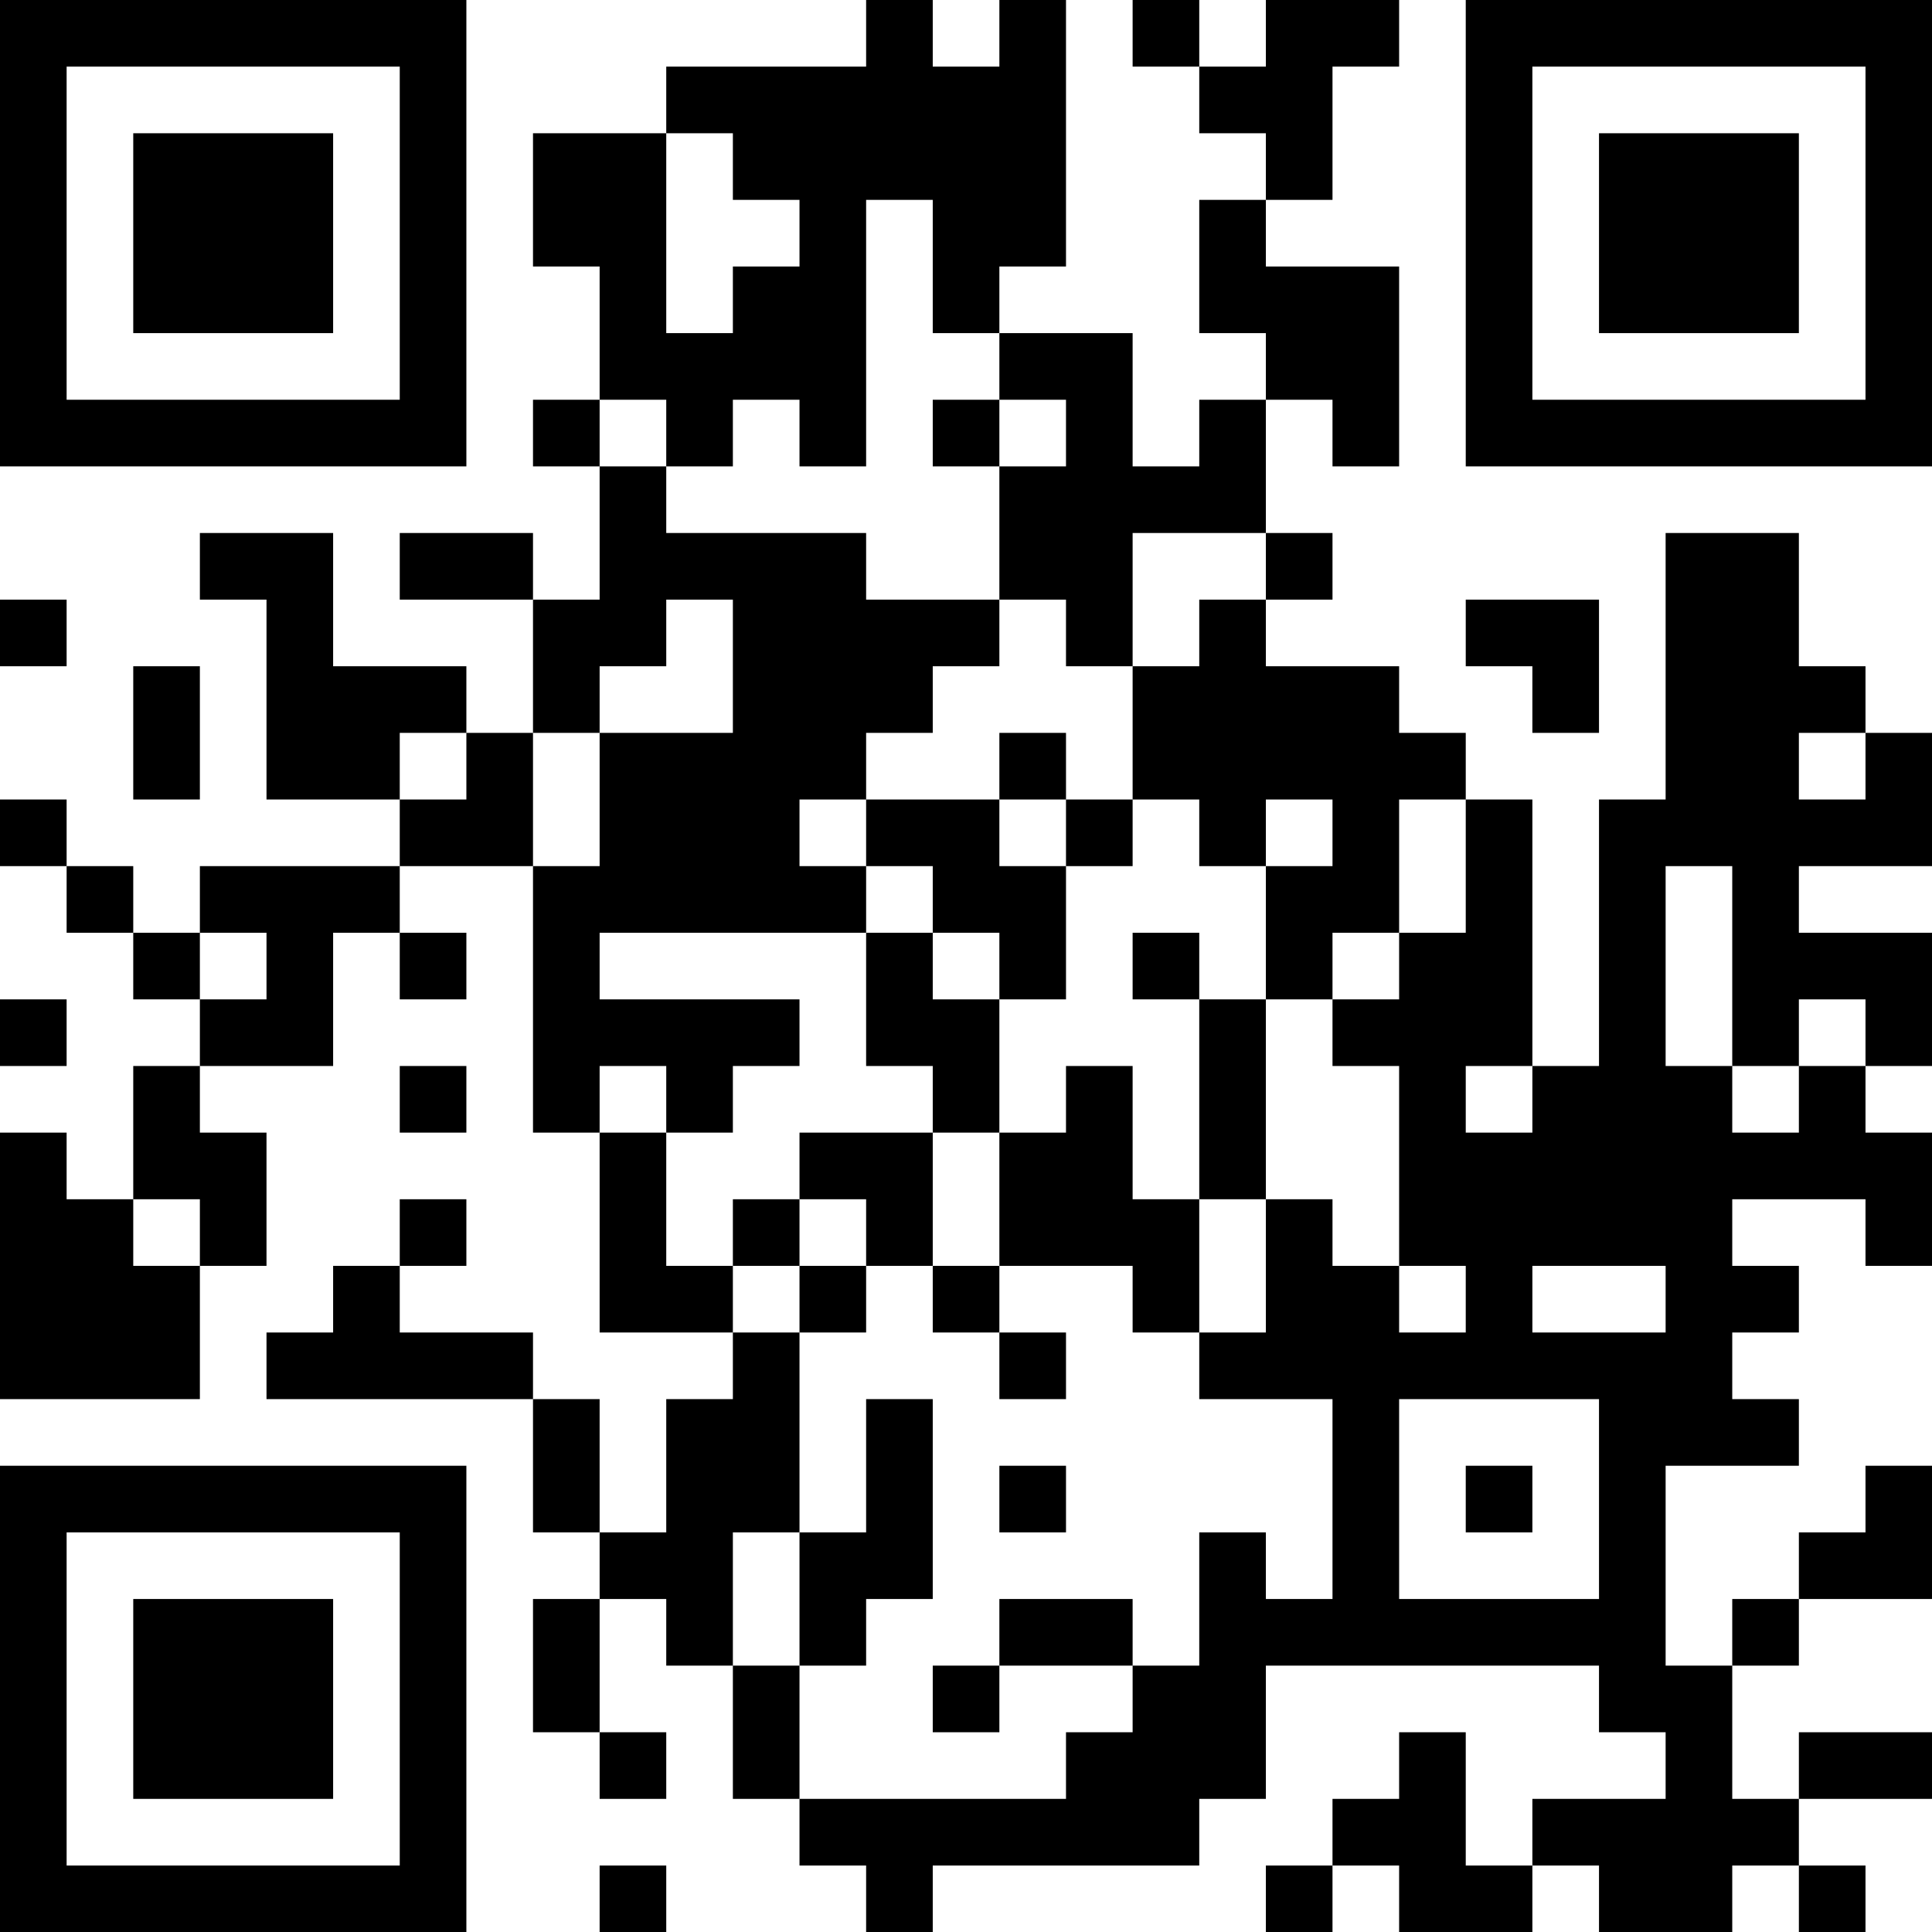 <?xml version="1.0" encoding="UTF-8"?>
<svg xmlns="http://www.w3.org/2000/svg" version="1.1" width="200" height="200" viewBox="0 0 200 200"><rect x="0" y="0" width="200" height="200" fill="#ffffff"/><g transform="scale(6.897)"><g transform="translate(0,0)"><path fill-rule="evenodd" d="M13 0L13 1L10 1L10 2L8 2L8 4L9 4L9 6L8 6L8 7L9 7L9 9L8 9L8 8L6 8L6 9L8 9L8 11L7 11L7 10L5 10L5 8L3 8L3 9L4 9L4 12L6 12L6 13L3 13L3 14L2 14L2 13L1 13L1 12L0 12L0 13L1 13L1 14L2 14L2 15L3 15L3 16L2 16L2 18L1 18L1 17L0 17L0 21L3 21L3 19L4 19L4 17L3 17L3 16L5 16L5 14L6 14L6 15L7 15L7 14L6 14L6 13L8 13L8 17L9 17L9 20L11 20L11 21L10 21L10 23L9 23L9 21L8 21L8 20L6 20L6 19L7 19L7 18L6 18L6 19L5 19L5 20L4 20L4 21L8 21L8 23L9 23L9 24L8 24L8 26L9 26L9 27L10 27L10 26L9 26L9 24L10 24L10 25L11 25L11 27L12 27L12 28L13 28L13 29L14 29L14 28L18 28L18 27L19 27L19 25L24 25L24 26L25 26L25 27L23 27L23 28L22 28L22 26L21 26L21 27L20 27L20 28L19 28L19 29L20 29L20 28L21 28L21 29L23 29L23 28L24 28L24 29L26 29L26 28L27 28L27 29L28 29L28 28L27 28L27 27L29 27L29 26L27 26L27 27L26 27L26 25L27 25L27 24L29 24L29 22L28 22L28 23L27 23L27 24L26 24L26 25L25 25L25 22L27 22L27 21L26 21L26 20L27 20L27 19L26 19L26 18L28 18L28 19L29 19L29 17L28 17L28 16L29 16L29 14L27 14L27 13L29 13L29 11L28 11L28 10L27 10L27 8L25 8L25 12L24 12L24 16L23 16L23 12L22 12L22 11L21 11L21 10L19 10L19 9L20 9L20 8L19 8L19 6L20 6L20 7L21 7L21 4L19 4L19 3L20 3L20 1L21 1L21 0L19 0L19 1L18 1L18 0L17 0L17 1L18 1L18 2L19 2L19 3L18 3L18 5L19 5L19 6L18 6L18 7L17 7L17 5L15 5L15 4L16 4L16 0L15 0L15 1L14 1L14 0ZM10 2L10 5L11 5L11 4L12 4L12 3L11 3L11 2ZM13 3L13 7L12 7L12 6L11 6L11 7L10 7L10 6L9 6L9 7L10 7L10 8L13 8L13 9L15 9L15 10L14 10L14 11L13 11L13 12L12 12L12 13L13 13L13 14L9 14L9 15L12 15L12 16L11 16L11 17L10 17L10 16L9 16L9 17L10 17L10 19L11 19L11 20L12 20L12 23L11 23L11 25L12 25L12 27L16 27L16 26L17 26L17 25L18 25L18 23L19 23L19 24L20 24L20 21L18 21L18 20L19 20L19 18L20 18L20 19L21 19L21 20L22 20L22 19L21 19L21 16L20 16L20 15L21 15L21 14L22 14L22 12L21 12L21 14L20 14L20 15L19 15L19 13L20 13L20 12L19 12L19 13L18 13L18 12L17 12L17 10L18 10L18 9L19 9L19 8L17 8L17 10L16 10L16 9L15 9L15 7L16 7L16 6L15 6L15 5L14 5L14 3ZM14 6L14 7L15 7L15 6ZM0 9L0 10L1 10L1 9ZM10 9L10 10L9 10L9 11L8 11L8 13L9 13L9 11L11 11L11 9ZM22 9L22 10L23 10L23 11L24 11L24 9ZM2 10L2 12L3 12L3 10ZM6 11L6 12L7 12L7 11ZM15 11L15 12L13 12L13 13L14 13L14 14L13 14L13 16L14 16L14 17L12 17L12 18L11 18L11 19L12 19L12 20L13 20L13 19L14 19L14 20L15 20L15 21L16 21L16 20L15 20L15 19L17 19L17 20L18 20L18 18L19 18L19 15L18 15L18 14L17 14L17 15L18 15L18 18L17 18L17 16L16 16L16 17L15 17L15 15L16 15L16 13L17 13L17 12L16 12L16 11ZM27 11L27 12L28 12L28 11ZM15 12L15 13L16 13L16 12ZM25 13L25 16L26 16L26 17L27 17L27 16L28 16L28 15L27 15L27 16L26 16L26 13ZM3 14L3 15L4 15L4 14ZM14 14L14 15L15 15L15 14ZM0 15L0 16L1 16L1 15ZM6 16L6 17L7 17L7 16ZM22 16L22 17L23 17L23 16ZM14 17L14 19L15 19L15 17ZM2 18L2 19L3 19L3 18ZM12 18L12 19L13 19L13 18ZM23 19L23 20L25 20L25 19ZM13 21L13 23L12 23L12 25L13 25L13 24L14 24L14 21ZM21 21L21 24L24 24L24 21ZM15 22L15 23L16 23L16 22ZM22 22L22 23L23 23L23 22ZM15 24L15 25L14 25L14 26L15 26L15 25L17 25L17 24ZM9 28L9 29L10 29L10 28ZM0 0L0 7L7 7L7 0ZM1 1L1 6L6 6L6 1ZM2 2L2 5L5 5L5 2ZM22 0L22 7L29 7L29 0ZM23 1L23 6L28 6L28 1ZM24 2L24 5L27 5L27 2ZM0 22L0 29L7 29L7 22ZM1 23L1 28L6 28L6 23ZM2 24L2 27L5 27L5 24Z" fill="#000000"/></g></g></svg>
